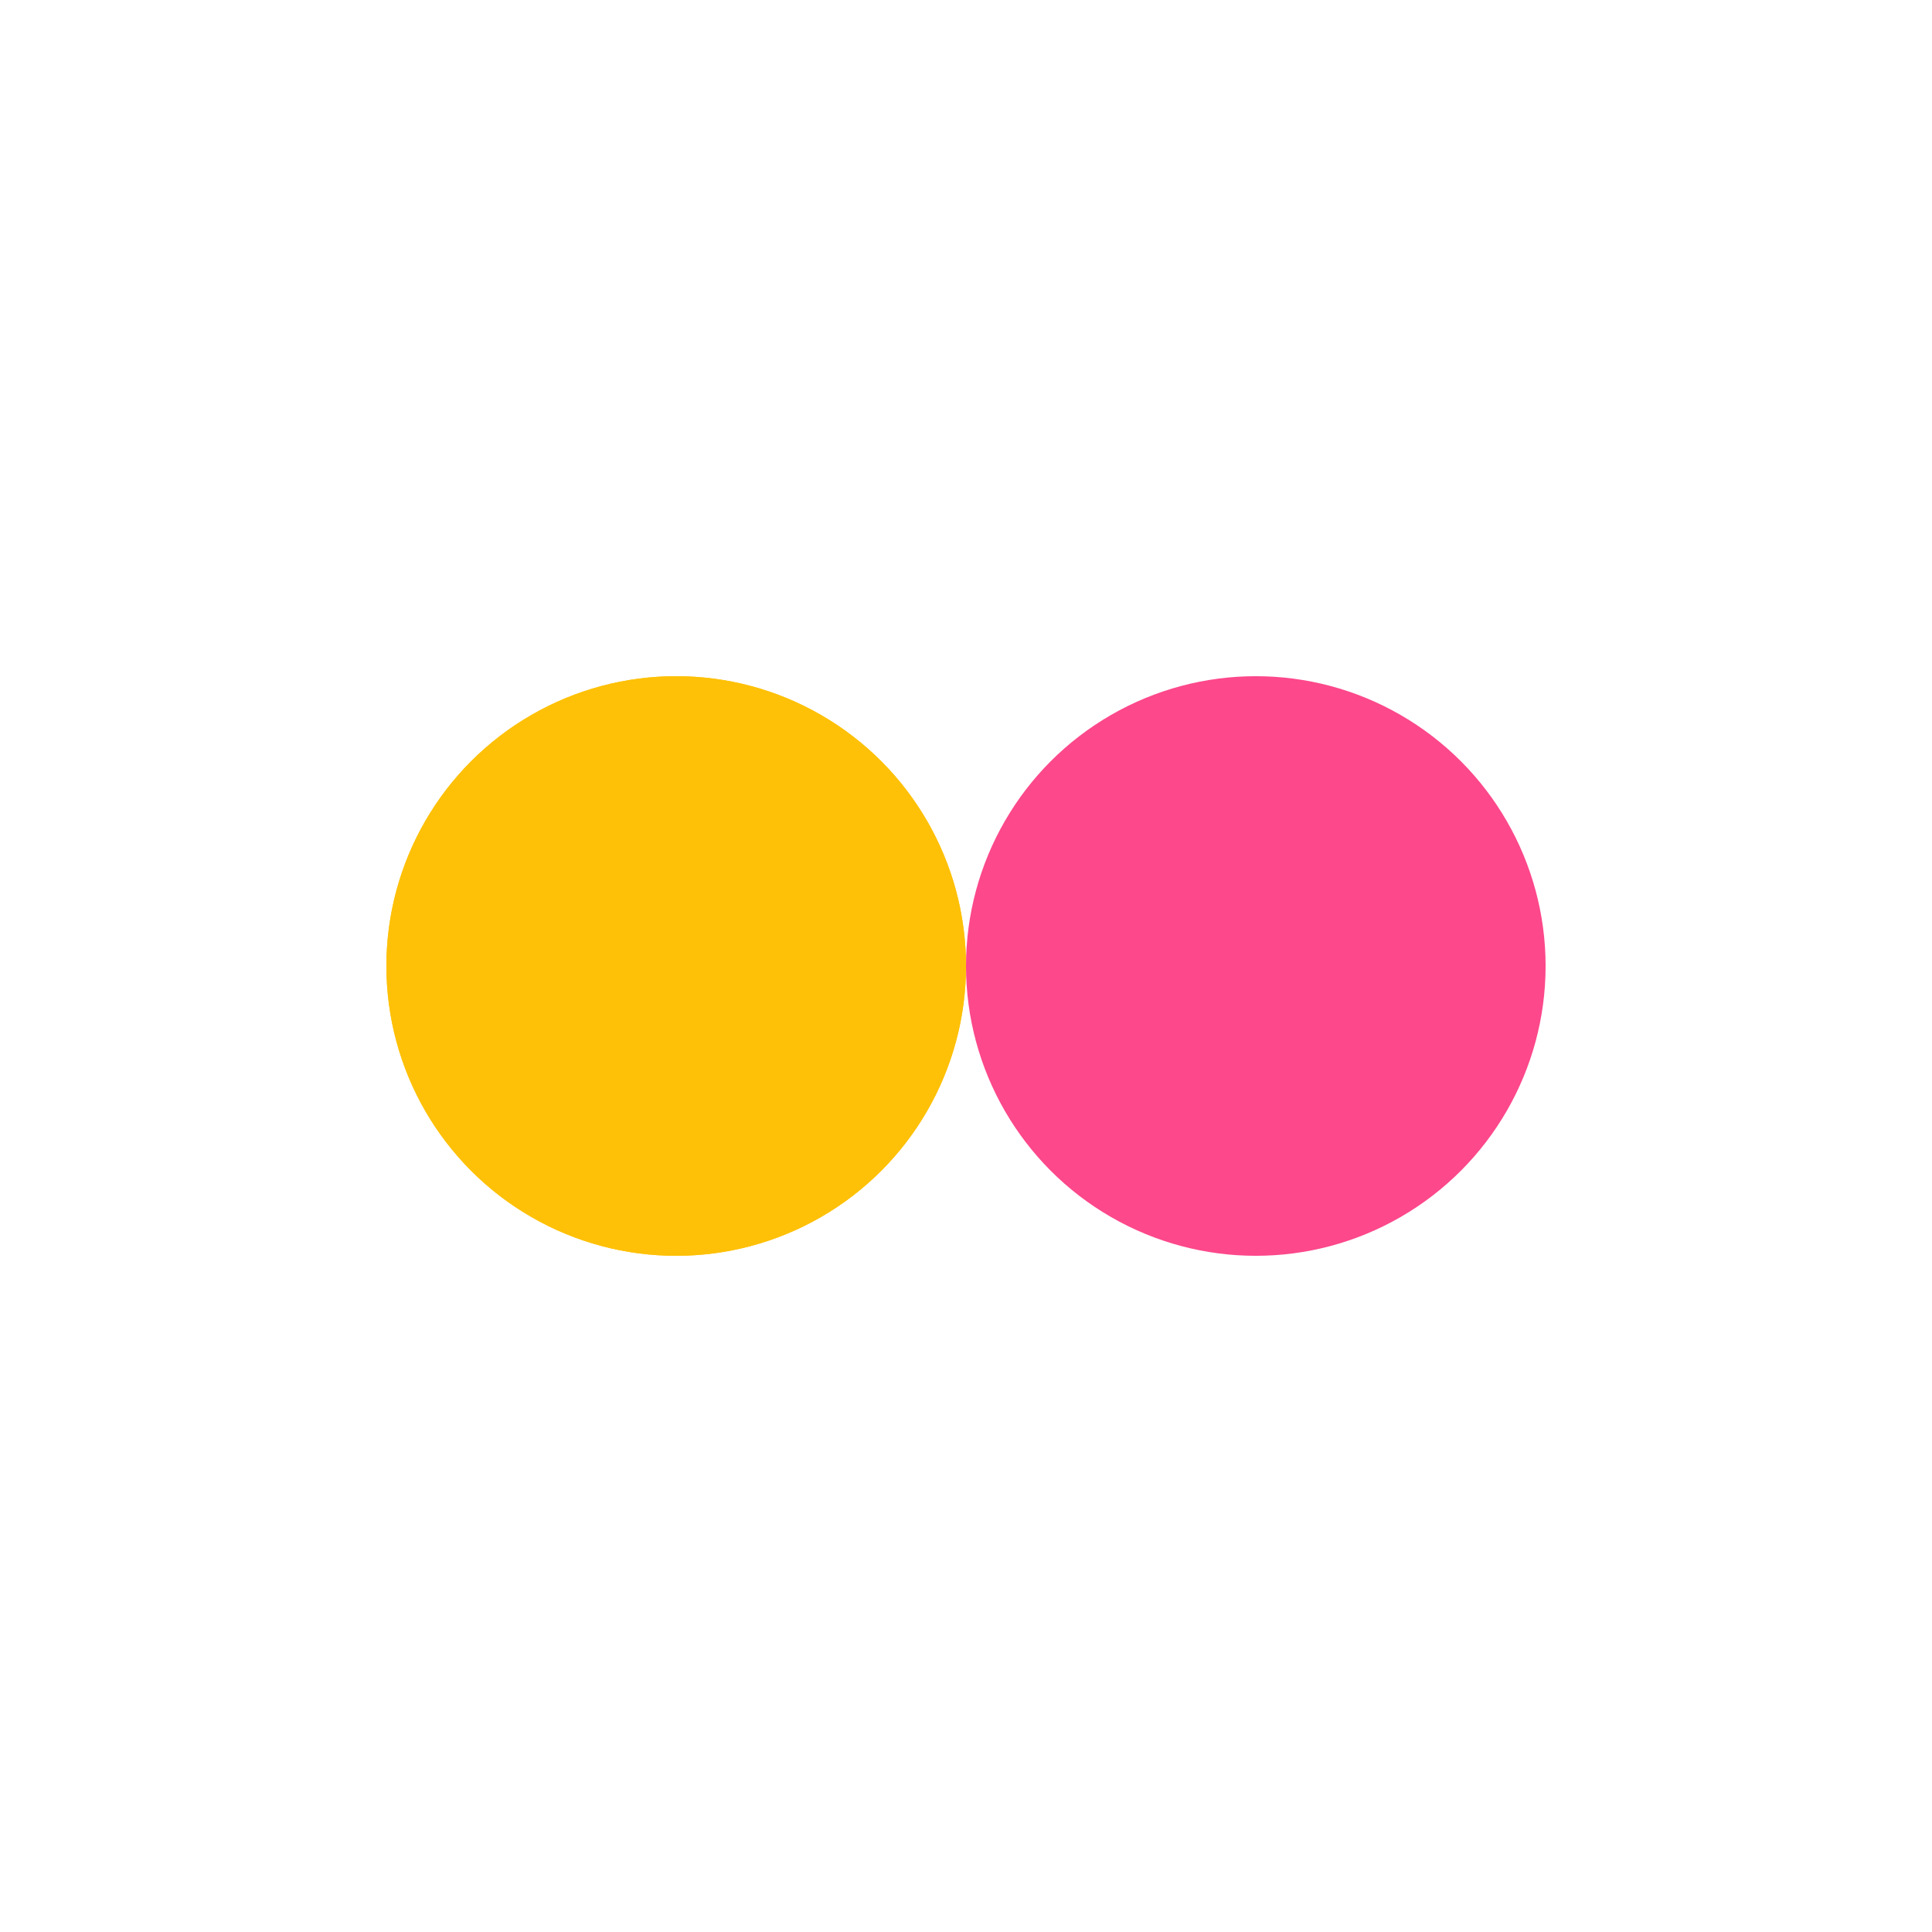 <?xml version="1.0" encoding="utf-8"?>
<svg xmlns="http://www.w3.org/2000/svg" xmlns:xlink="http://www.w3.org/1999/xlink" style="margin: auto; background: none; display: block; shape-rendering: auto;" width="258px" height="258px" viewBox="0 0 100 100" preserveAspectRatio="xMidYMid">
<circle cx="35" cy="50" fill="#ffc107" r="15">
  <animate attributeName="cx" repeatCount="indefinite" dur="0.909s" keyTimes="0;0.5;1" values="35;65;35" begin="-0.455s"></animate>
</circle>
<circle cx="65" cy="50" fill="#FD488B" r="15">
  <animate attributeName="cx" repeatCount="indefinite" dur="0.909s" keyTimes="0;0.5;1" values="35;65;35" begin="0s"></animate>
</circle>
<circle cx="35" cy="50" fill="#ffc107" r="15">
  <animate attributeName="cx" repeatCount="indefinite" dur="0.909s" keyTimes="0;0.5;1" values="35;65;35" begin="-0.455s"></animate>
  <animate attributeName="fill-opacity" values="0;0;1;1" calcMode="discrete" keyTimes="0;0.499;0.5;1" dur="0.909s" repeatCount="indefinite"></animate>
</circle>
<!-- [ldio] generated by https://loading.io/ --></svg>